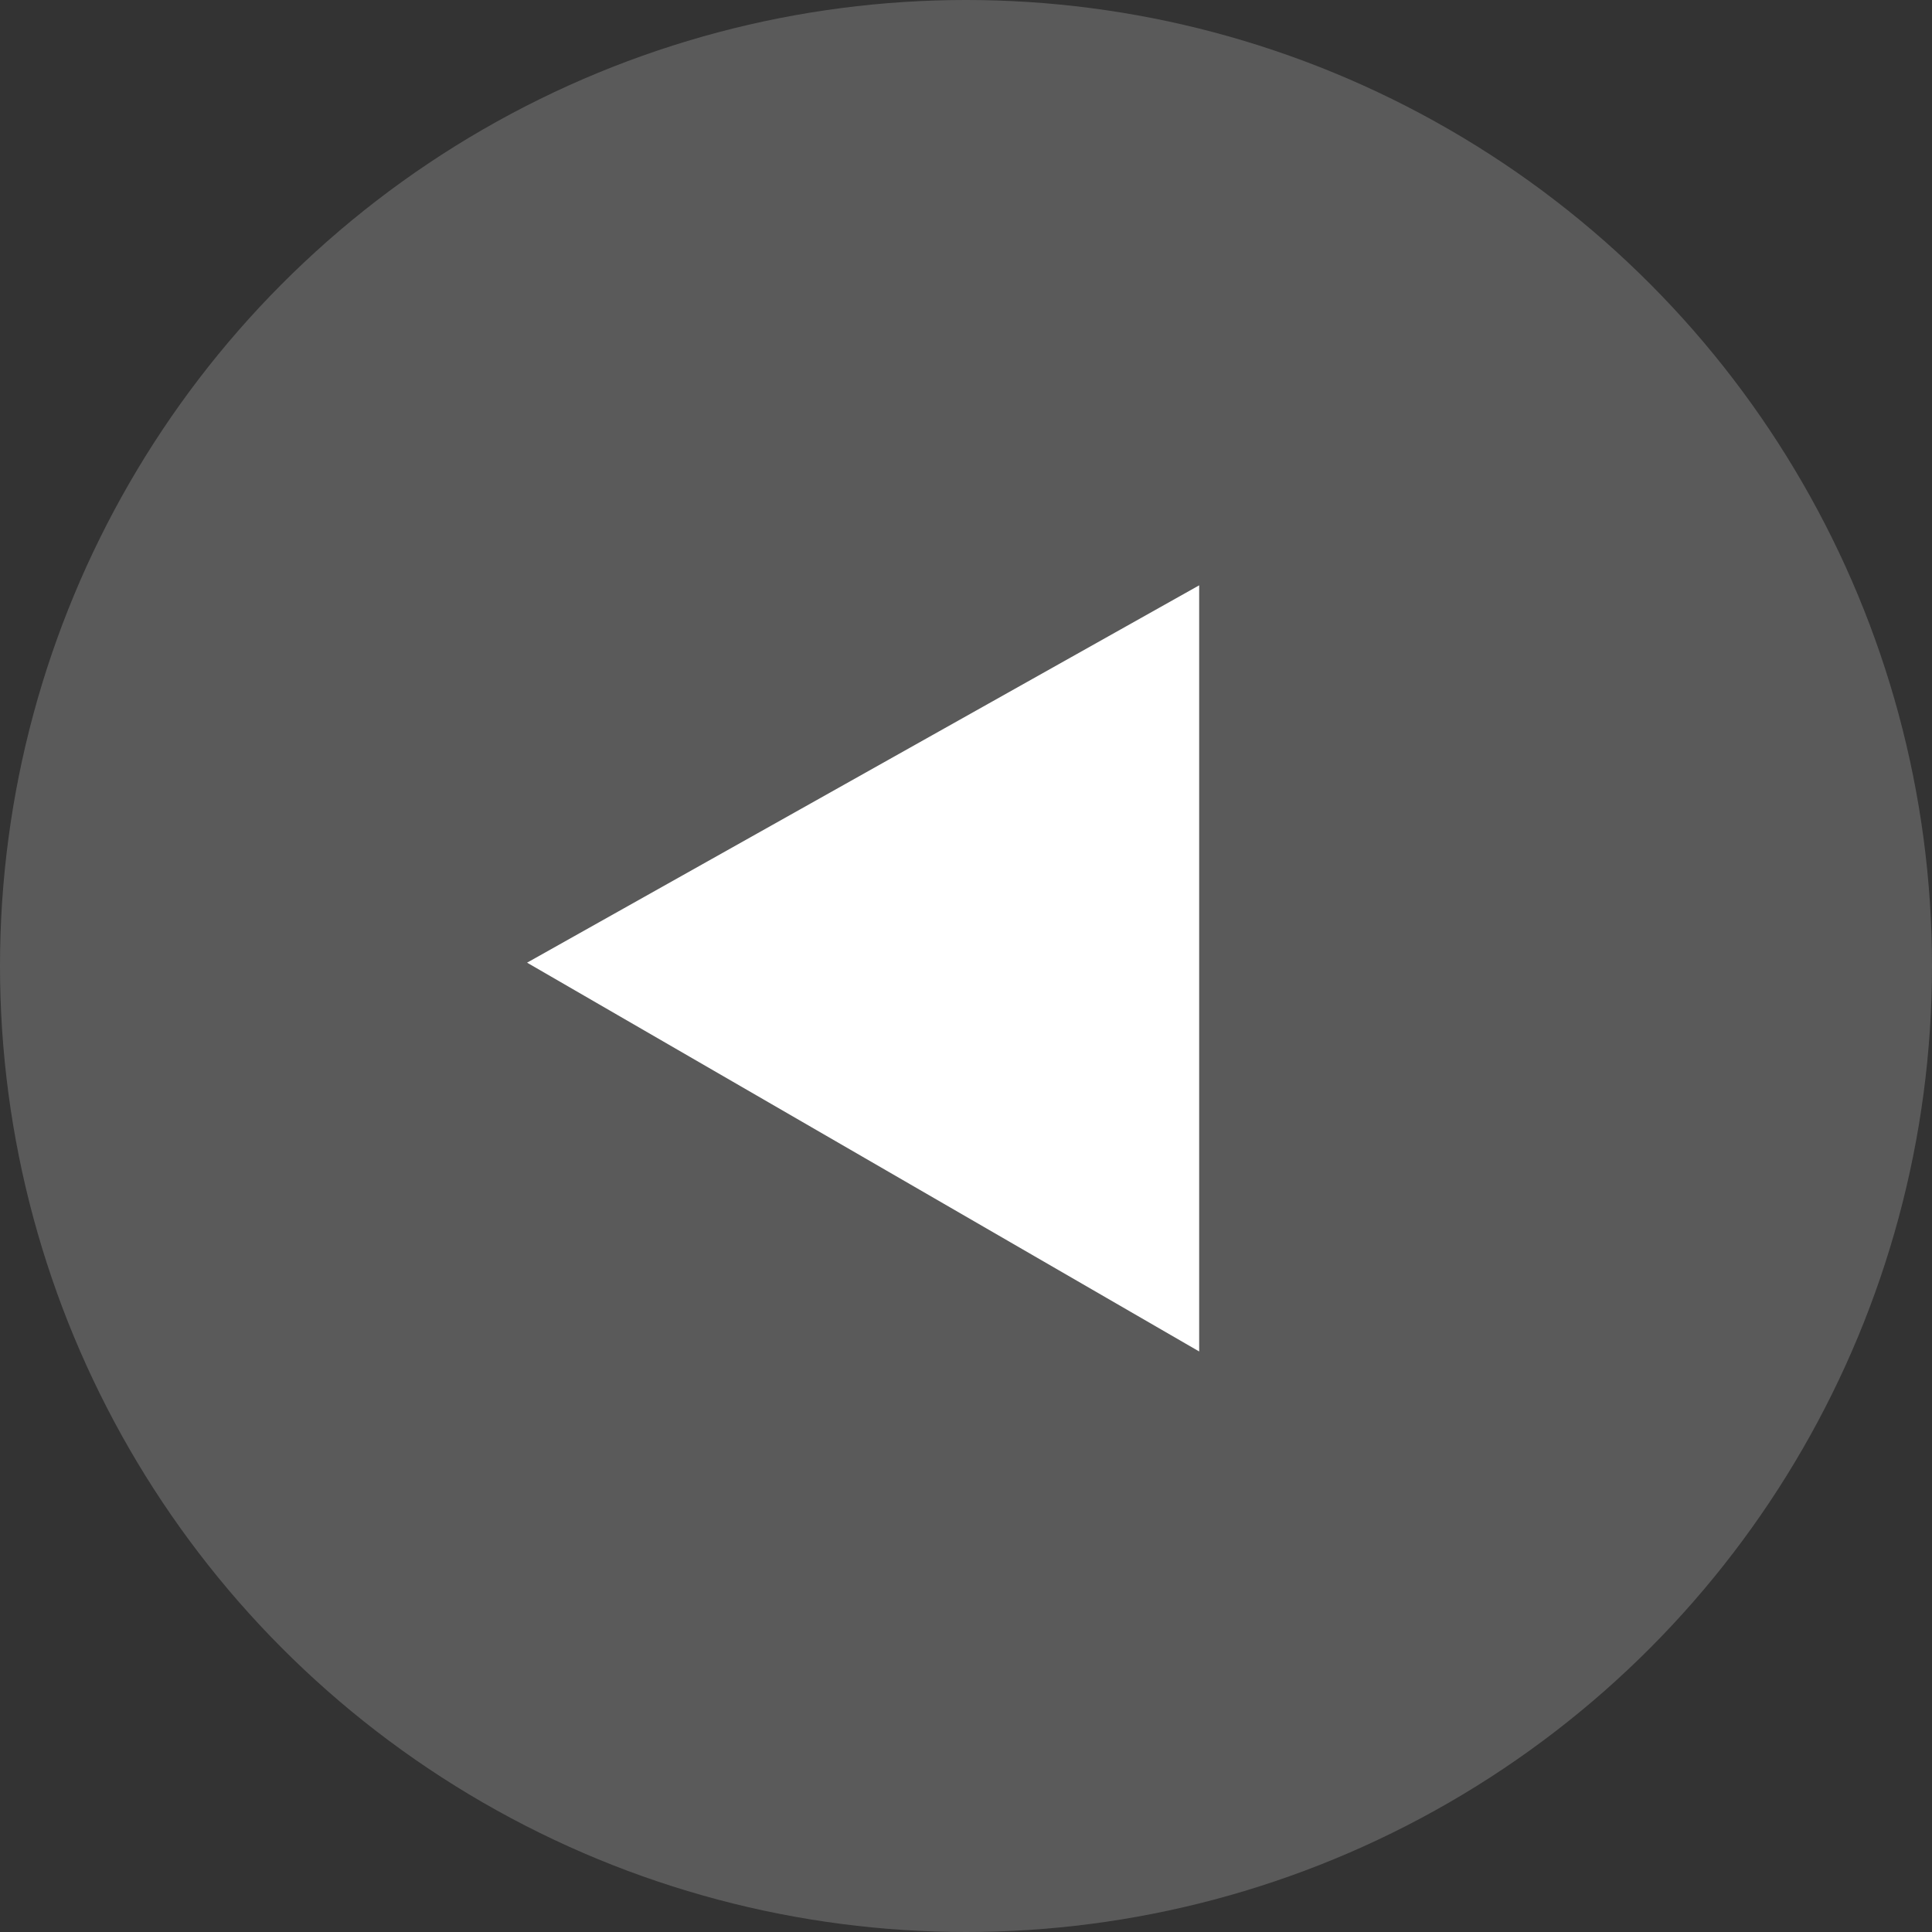 <svg id="Previous" xmlns="http://www.w3.org/2000/svg" width="58" height="58" viewBox="0 0 58 58">
  <rect x="0" y="0" width="58" height="58" fill="#333333" stroke="none"/>
  <defs>
    <style>
      .cls-1 {
        fill: #5a5a5a;
      }

      .cls-2 {
        fill: #fff;
      }
    </style>
  </defs>
  <circle id="Ellipse_2" data-name="Ellipse 2" class="cls-1" cx="29" cy="29" r="29"/>
  <path id="Path_1" data-name="Path 1" class="cls-2" d="M2302.177,965.572v23L2282,976.9Z" transform="translate(-2266.177 -948)"/>
</svg>
